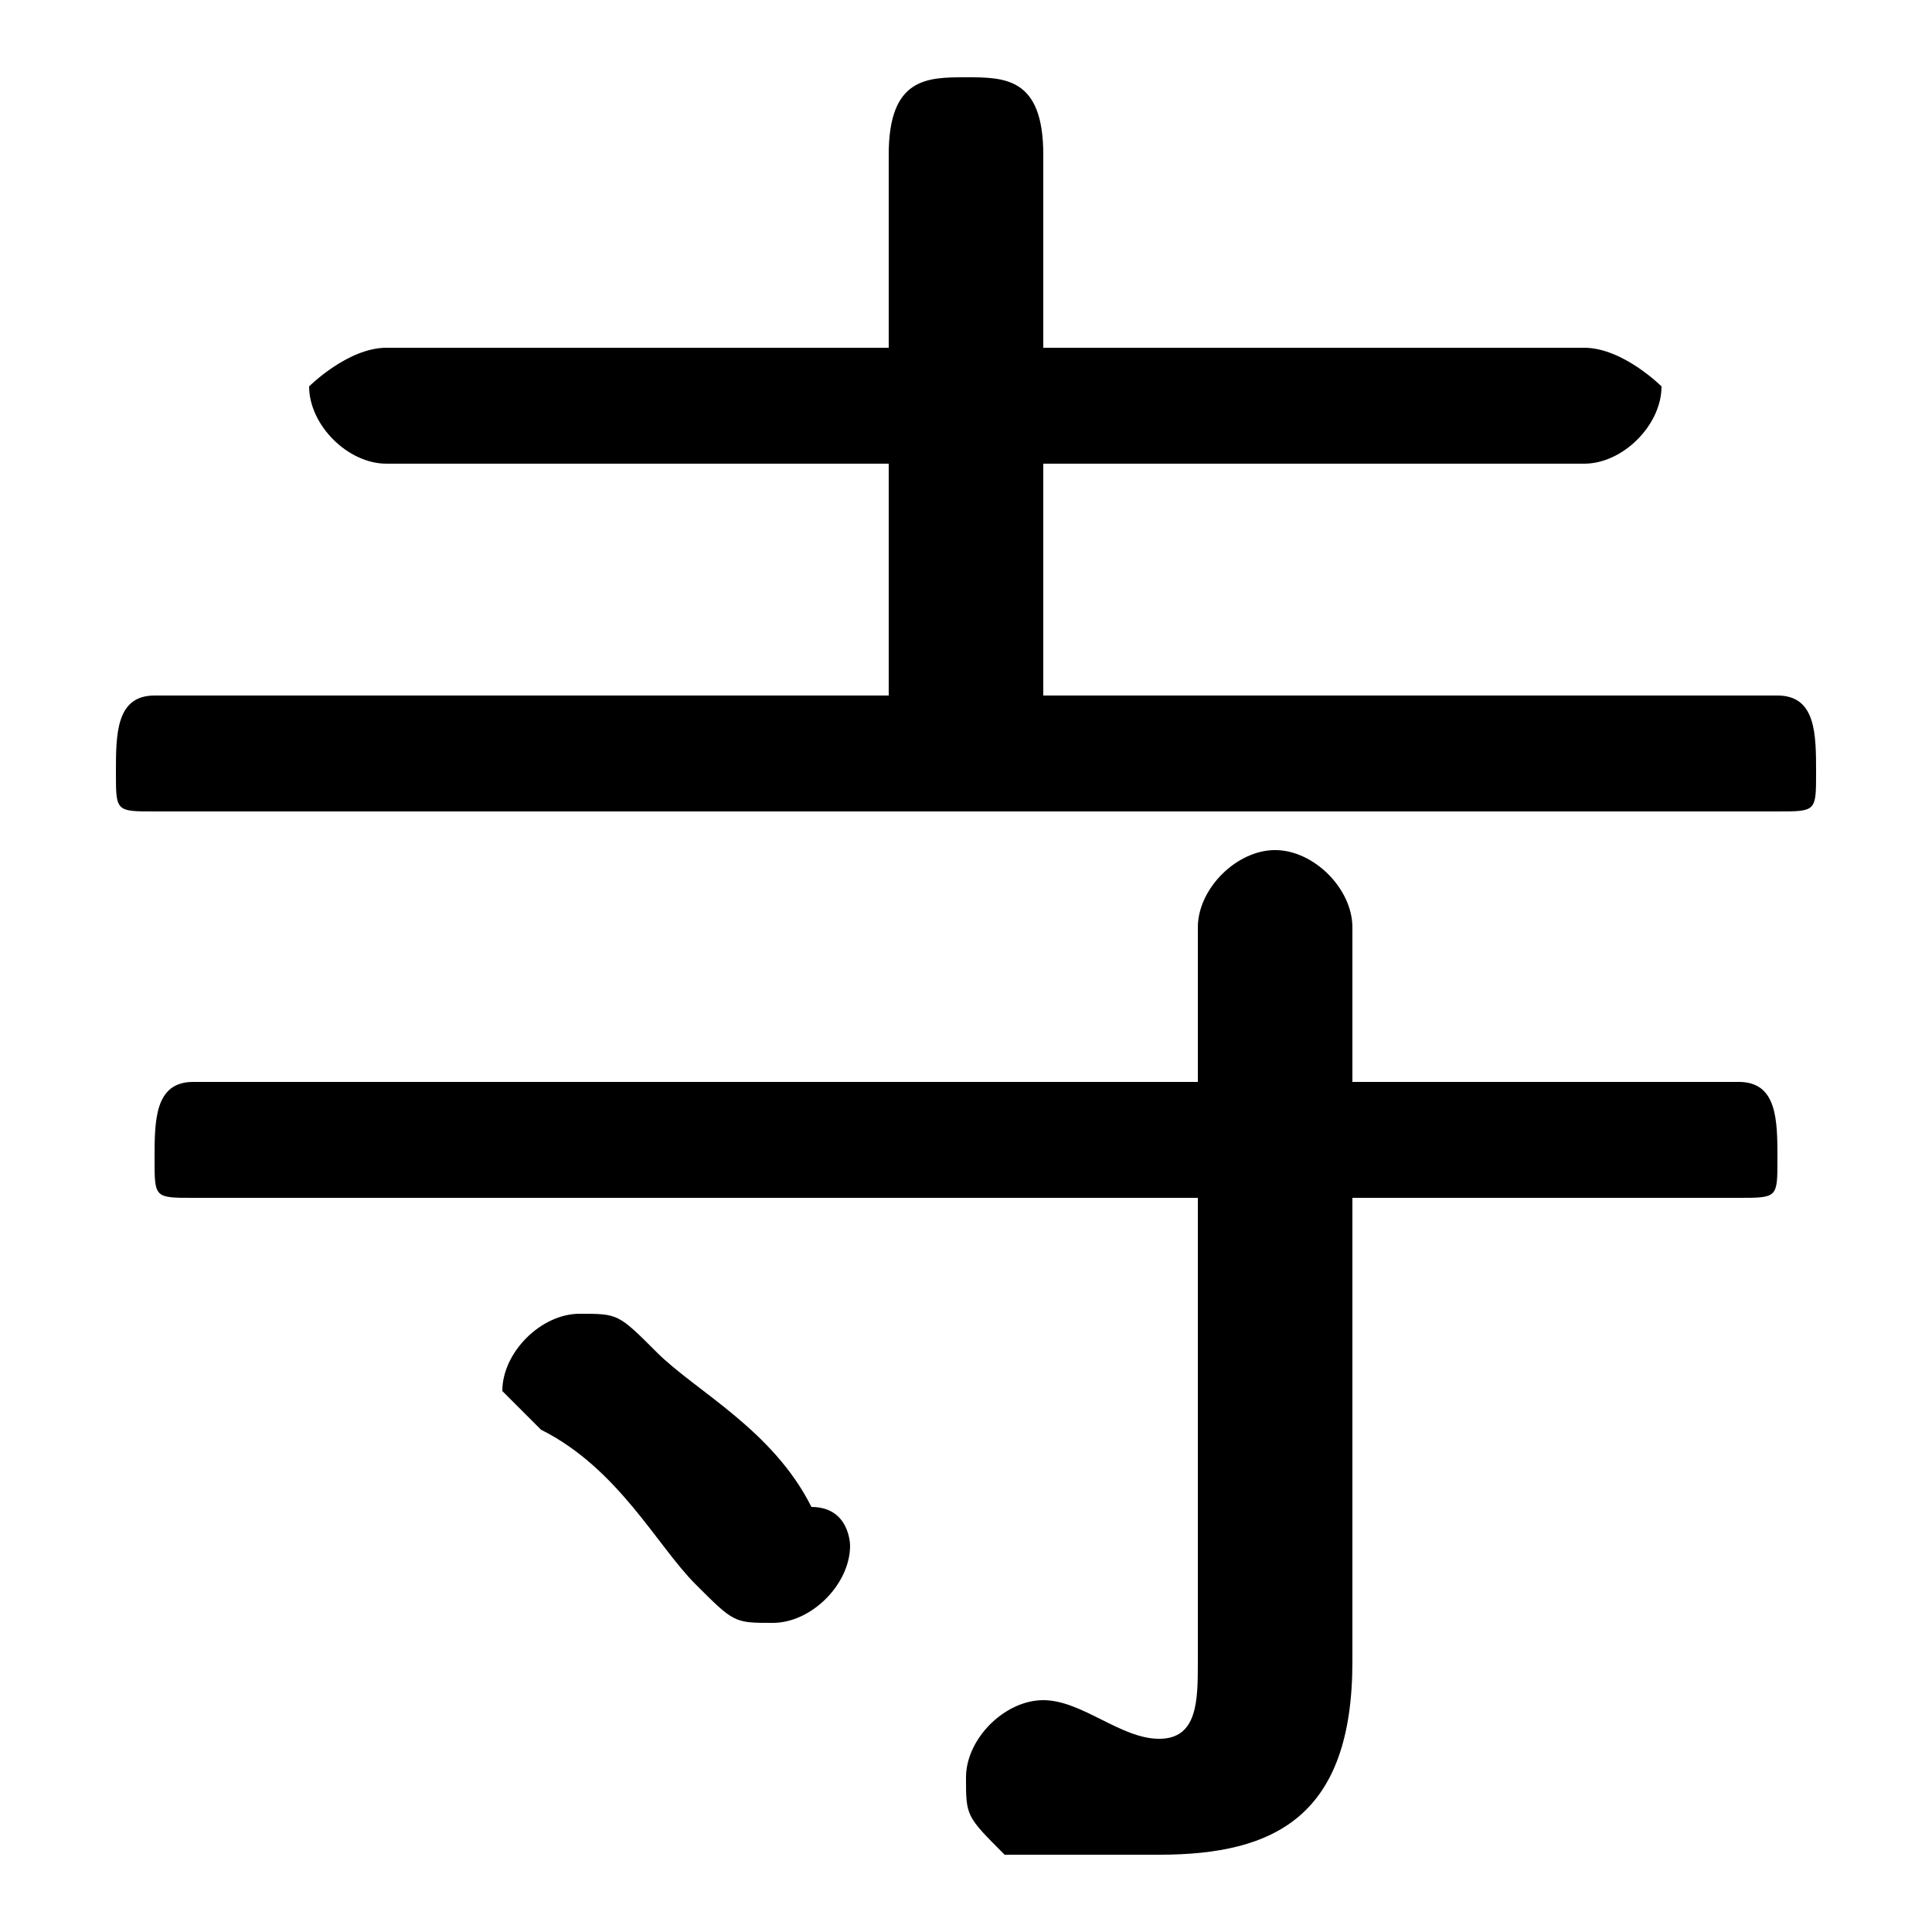 <svg xmlns="http://www.w3.org/2000/svg" viewBox="0 -44.0 50.0 50.0">
    <rect x="0" y="-44.0" width="50.0" height="50.0" fill="#808080" stroke="none"/>
    <g transform="scale(1, -1)">
        <!-- ボディの枠 -->
        <rect x="0" y="-6.0" width="50.0" height="50.0"
            stroke="white" fill="white"/>
        <!-- グリフ座標系の原点 -->
        <circle cx="0" cy="0" r="5" fill="white"/>
        <!-- グリフのアウトライン -->
        <g style="fill:black;stroke:#000000;stroke-width:0;stroke-linecap:round;stroke-linejoin:round;">
        <path d="M 31.0 16.0 L 5.0 16.0 C 4.0 16.0 4.0 15.0 4.0 14.0 C 4.0 13.0 4.0 13.0 5.0 13.0 L 31.0 13.0 L 31.0 1.0 C 31.0 -0.0 31.0 -1.0 30.0 -1.0 C 29.0 -1.0 28.0 -0.0 27.0 -0.0 C 26.0 0.0 25.0 -1.0 25.0 -2.0 C 25.0 -3.0 25.0 -3.0 26.0 -4.0 C 27.0 -4.0 28.0 -4.0 30.0 -4.0 C 33.0 -4.0 35.0 -3.0 35.0 1.0 L 35.0 13.0 L 45.0 13.0 C 46.0 13.0 46.0 13.0 46.0 14.0 C 46.0 15.0 46.0 16.0 45.0 16.0 L 35.0 16.0 L 35.0 20.0 C 35.0 21.0 34.0 22.0 33.0 22.0 C 32.0 22.0 31.0 21.0 31.0 20.0 Z M 27.0 26.0 L 27.0 32.0 L 41.0 32.0 C 42.0 32.0 43.0 33.0 43.0 34.0 C 43.0 34.0 42.0 35.0 41.0 35.0 L 27.0 35.0 L 27.0 40.0 C 27.0 42.0 26.0 42.0 25.0 42.0 C 24.0 42.0 23.0 42.0 23.0 40.0 L 23.0 35.0 L 10.0 35.0 C 9.0 35.0 8.0 34.0 8.0 34.0 C 8.0 33.0 9.0 32.0 10.0 32.0 L 23.0 32.0 L 23.0 26.0 L 4.0 26.0 C 3.0 26.0 3.0 25.0 3.0 24.0 C 3.0 23.0 3.0 23.0 4.0 23.0 L 46.0 23.0 C 47.0 23.0 47.0 23.0 47.0 24.0 C 47.0 25.0 47.0 26.0 46.0 26.0 Z M 17.0 9.0 C 16.0 10.0 16.0 10.0 15.0 10.0 C 14.0 10.0 13.0 9.0 13.0 8.0 C 13.0 8.0 14.0 7.0 14.0 7.0 C 16.0 6.0 17.0 4.0 18.0 3.0 C 19.0 2.0 19.0 2.0 20.0 2.0 C 21.0 2.0 22.0 3.0 22.0 4.0 C 22.0 4.0 22.0 5.0 21.0 5.0 C 20.0 7.0 18.0 8.0 17.0 9.0 Z"/>
    </g>
    </g>
</svg>
